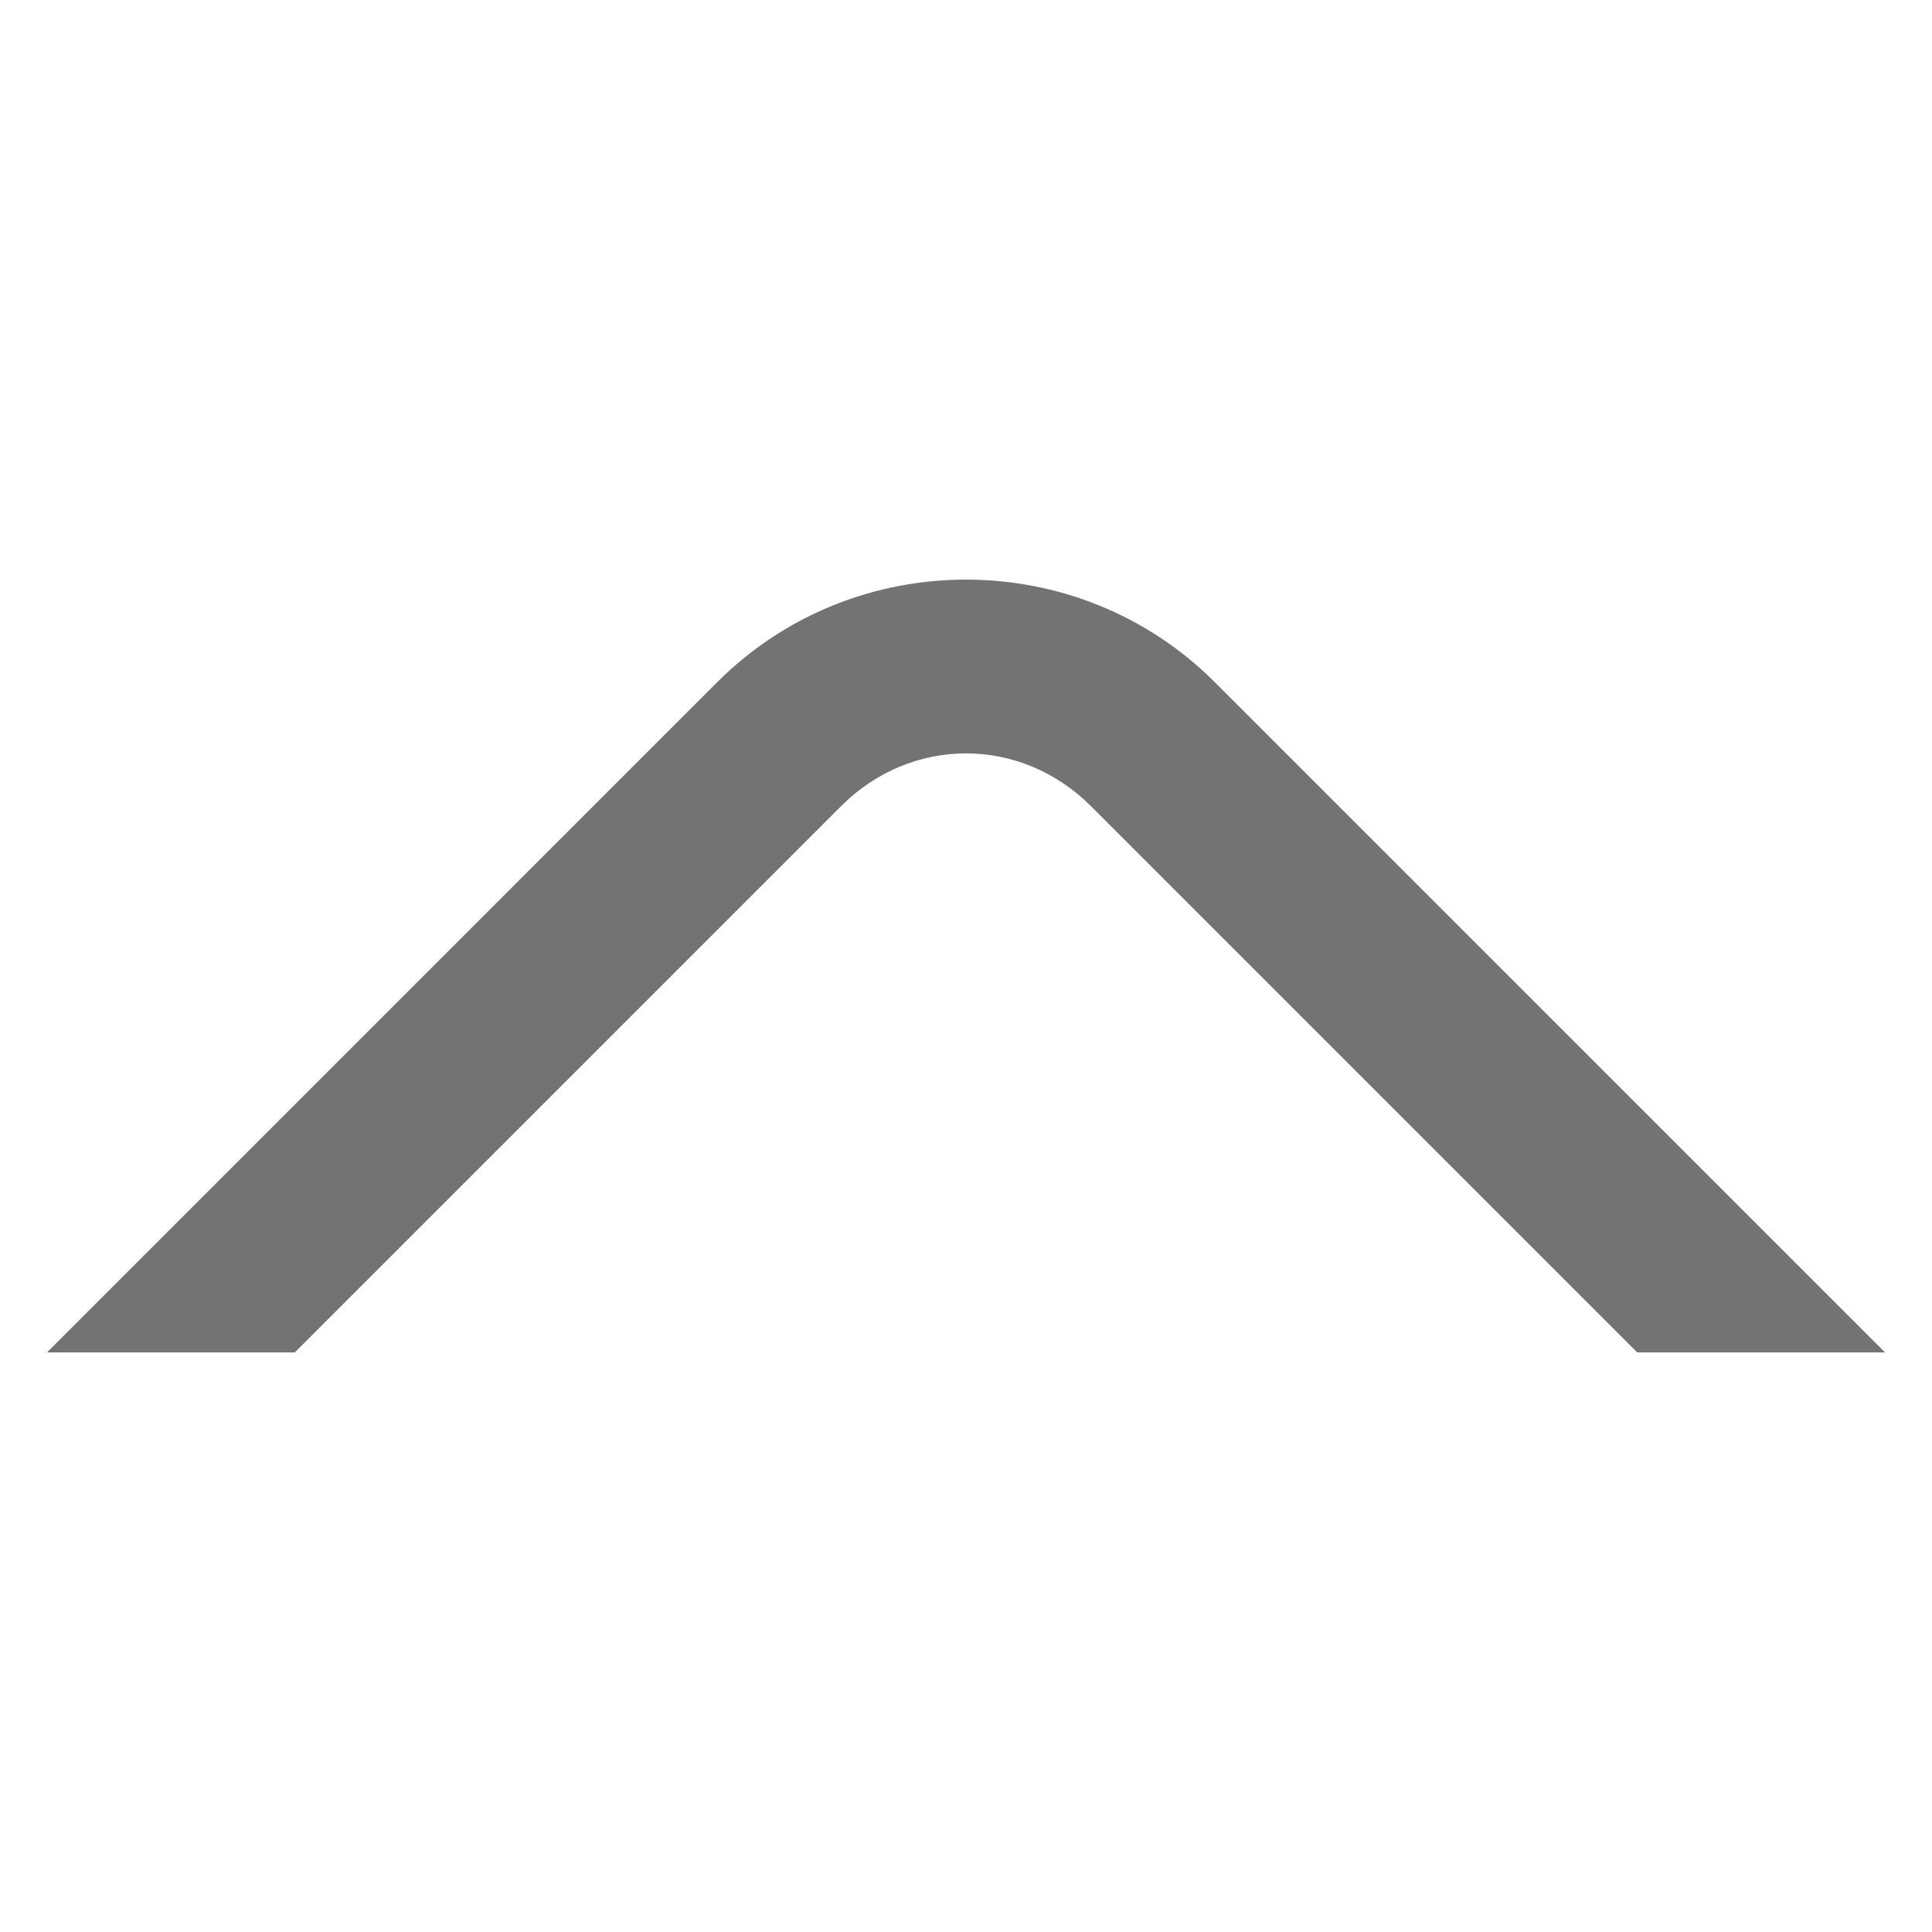 <?xml version="1.0" encoding="UTF-8" standalone="no"?>
<!-- Created with Inkscape (http://www.inkscape.org/) -->

<svg
   width="1000"
   height="1000"
   viewBox="0 0 264.583 264.583"
   version="1.1"
   id="svg5"
   xml:space="preserve"
   inkscape:version="1.2.2 (732a01da63, 2022-12-09)"
   sodipodi:docname="facing-indicator.svg"
   xmlns:inkscape="http://www.inkscape.org/namespaces/inkscape"
   xmlns:sodipodi="http://sodipodi.sourceforge.net/DTD/sodipodi-0.dtd"
   xmlns="http://www.w3.org/2000/svg"
   xmlns:svg="http://www.w3.org/2000/svg"><sodipodi:namedview
     id="namedview7"
     pagecolor="#505050"
     bordercolor="#ffffff"
     borderopacity="1"
     inkscape:showpageshadow="0"
     inkscape:pageopacity="0"
     inkscape:pagecheckerboard="1"
     inkscape:deskcolor="#505050"
     inkscape:document-units="mm"
     showgrid="false"
     inkscape:zoom="0.5946522"
     inkscape:cx="481.79423"
     inkscape:cy="344.73933"
     inkscape:window-width="1920"
     inkscape:window-height="1137"
     inkscape:window-x="1592"
     inkscape:window-y="-8"
     inkscape:window-maximized="1"
     inkscape:current-layer="layer1" /><defs
     id="defs2" /><g
     inkscape:label="Layer 1"
     inkscape:groupmode="layer"
     id="layer1"><path
       id="rect354"
       style="color:#000000;fill:#282828;fill-opacity:0.65;-inkscape-stroke:none;paint-order:stroke fill markers"
       d="m 132.292,79.375 c -12.353,-9e-6 -24.706,4.682 -34.07,14.046 L 6.435,185.208 H 40.376 l 74.817,-74.817 c 9.619,-9.619 24.579,-9.619 34.198,0 l 74.817,74.817 h 33.941 L 166.361,93.421 C 156.998,84.057 144.645,79.375 132.292,79.375 Z" /></g></svg>
